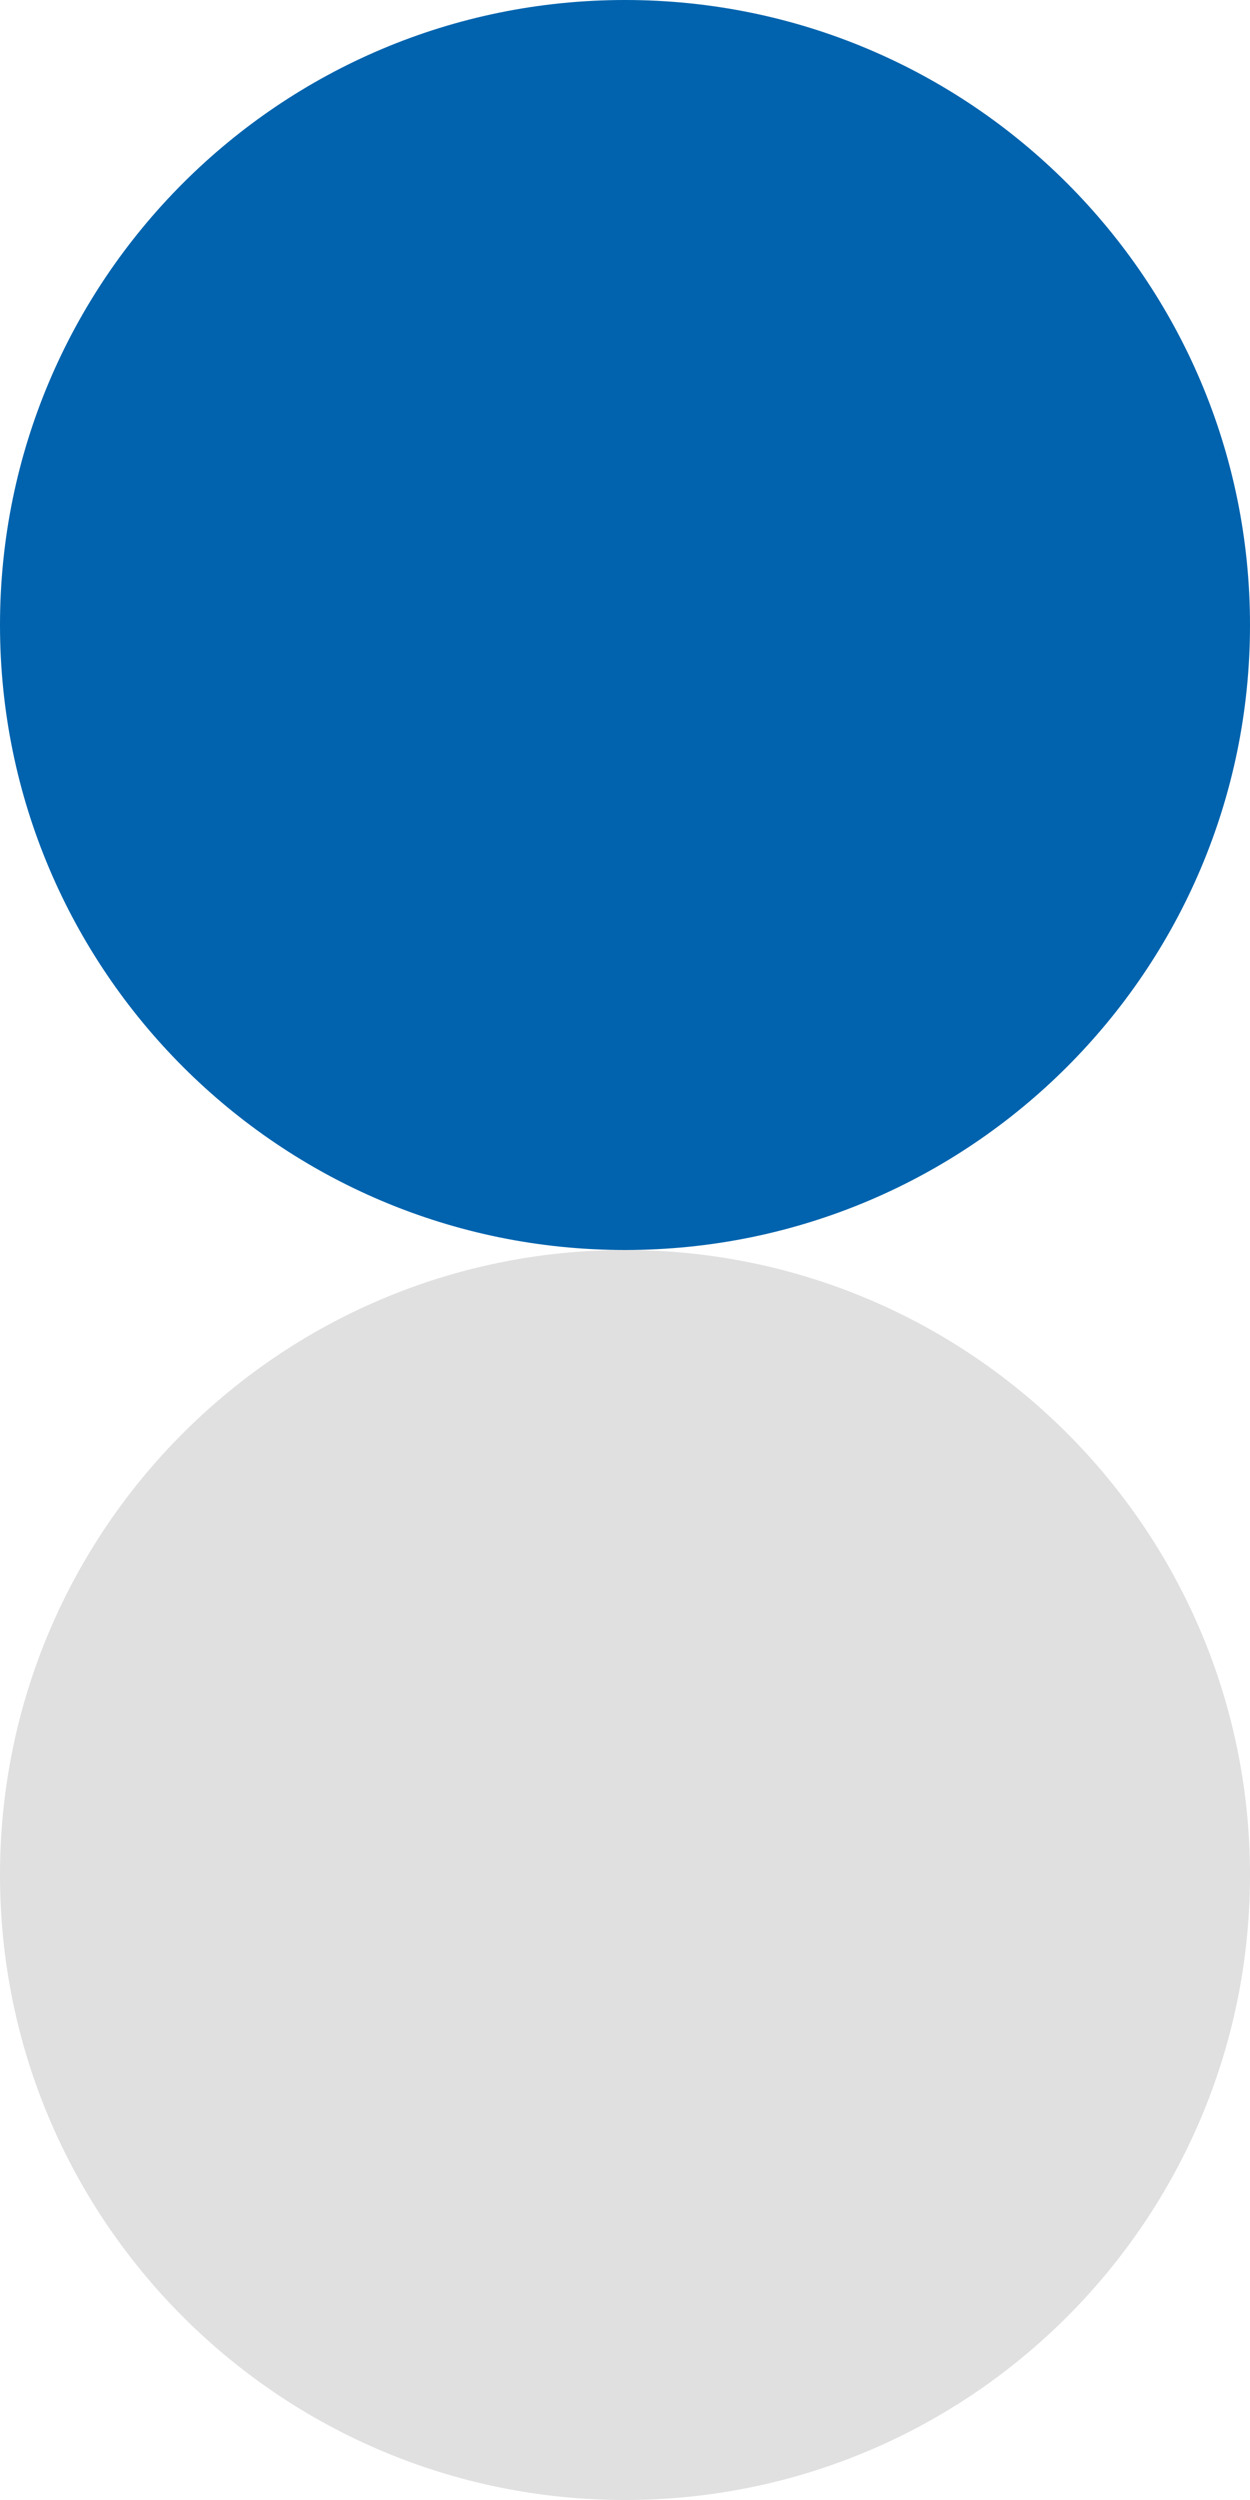 <?xml version="1.0" encoding="UTF-8" standalone="no"?>
<svg width="16px" height="32px" viewBox="0 0 16 32" version="1.1" xmlns="http://www.w3.org/2000/svg" xmlns:xlink="http://www.w3.org/1999/xlink" xmlns:sketch="http://www.bohemiancoding.com/sketch/ns">
    <!-- Generator: Sketch 3.3 (11970) - http://www.bohemiancoding.com/sketch -->
    <title>Oval 1 Copy 4 + Oval 1 Copy 5</title>
    <desc>Created with Sketch.</desc>
    <defs></defs>
    <g id="Page-1" stroke="none" stroke-width="1" fill="none" fill-rule="evenodd" sketch:type="MSPage">
        <g id="Oval-1-Copy-4-+-Oval-1-Copy-5" sketch:type="MSLayerGroup">
            <path d="M8,32 C12.418,32 16,28.418 16,24 C16,19.582 12.418,16 8,16 C3.582,16 0,19.582 0,24 C0,28.418 3.582,32 8,32 Z" id="Oval-1-Copy-4" fill="#E0E0E0" sketch:type="MSShapeGroup"></path>
            <path d="M8,16 C12.418,16 16,12.418 16,8 C16,3.582 12.418,0 8,0 C3.582,0 0,3.582 0,8 C0,12.418 3.582,16 8,16 Z" id="Oval-1-Copy-5" fill="#0163AE" sketch:type="MSShapeGroup"></path>
        </g>
    </g>
</svg>